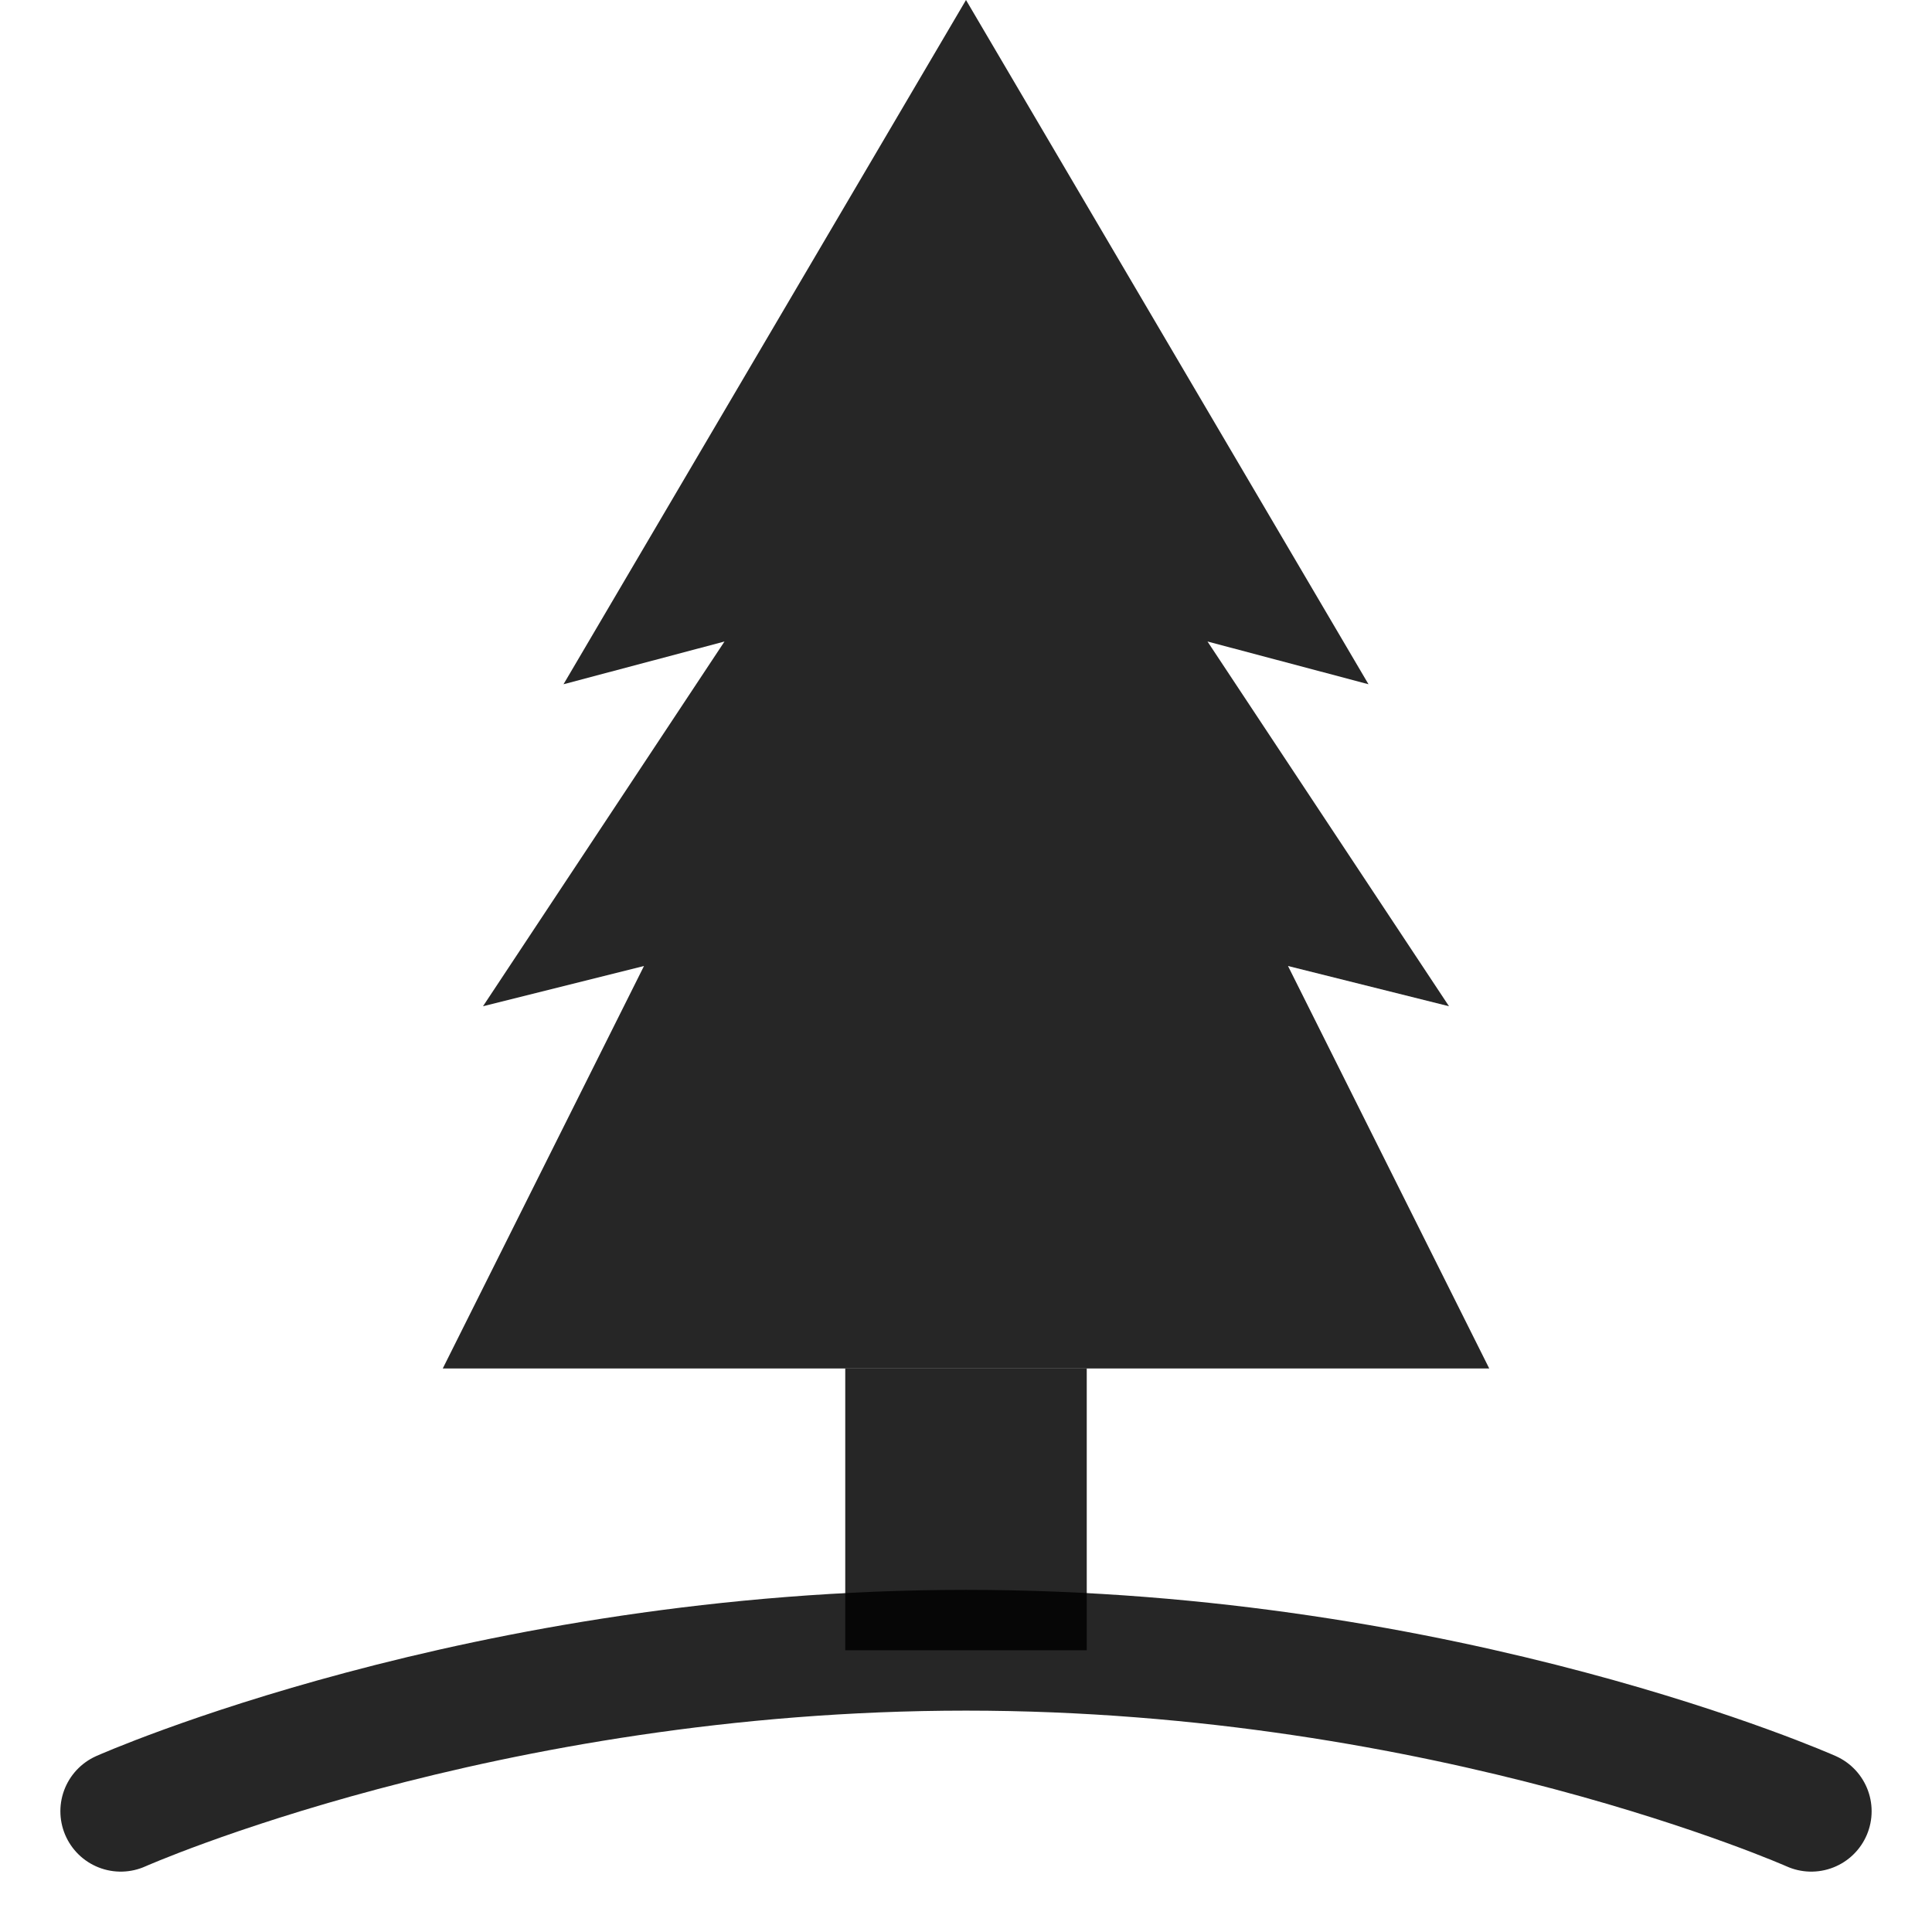 <svg width="24" height="24" viewBox="0 0 24 24" fill="none" xmlns="http://www.w3.org/2000/svg">
<g clip-path="url(#clip0_1437_6294)">
<path d="M12 0L17 8.5L15 7.969L18 12.5L16 12L18.5 17H5.5L8 12L6 12.5L9 7.969L7 8.5L12 0Z" fill="black" fill-opacity="0.851"/>
<path d="M1.5 22.5C1.5 22.5 6 20.5 12 20.5C18 20.5 22.5 22.5 22.5 22.5" stroke="black" stroke-opacity="0.851" stroke-width="1.5" stroke-linecap="round"/>
<path d="M12 20.5V17" stroke="black" stroke-opacity="0.851" stroke-width="3"/>
</g>
<defs>
<clipPath id="clip0_1437_6294">
<rect width="24" height="24" fill="white"/>
</clipPath>
</defs>
</svg>

